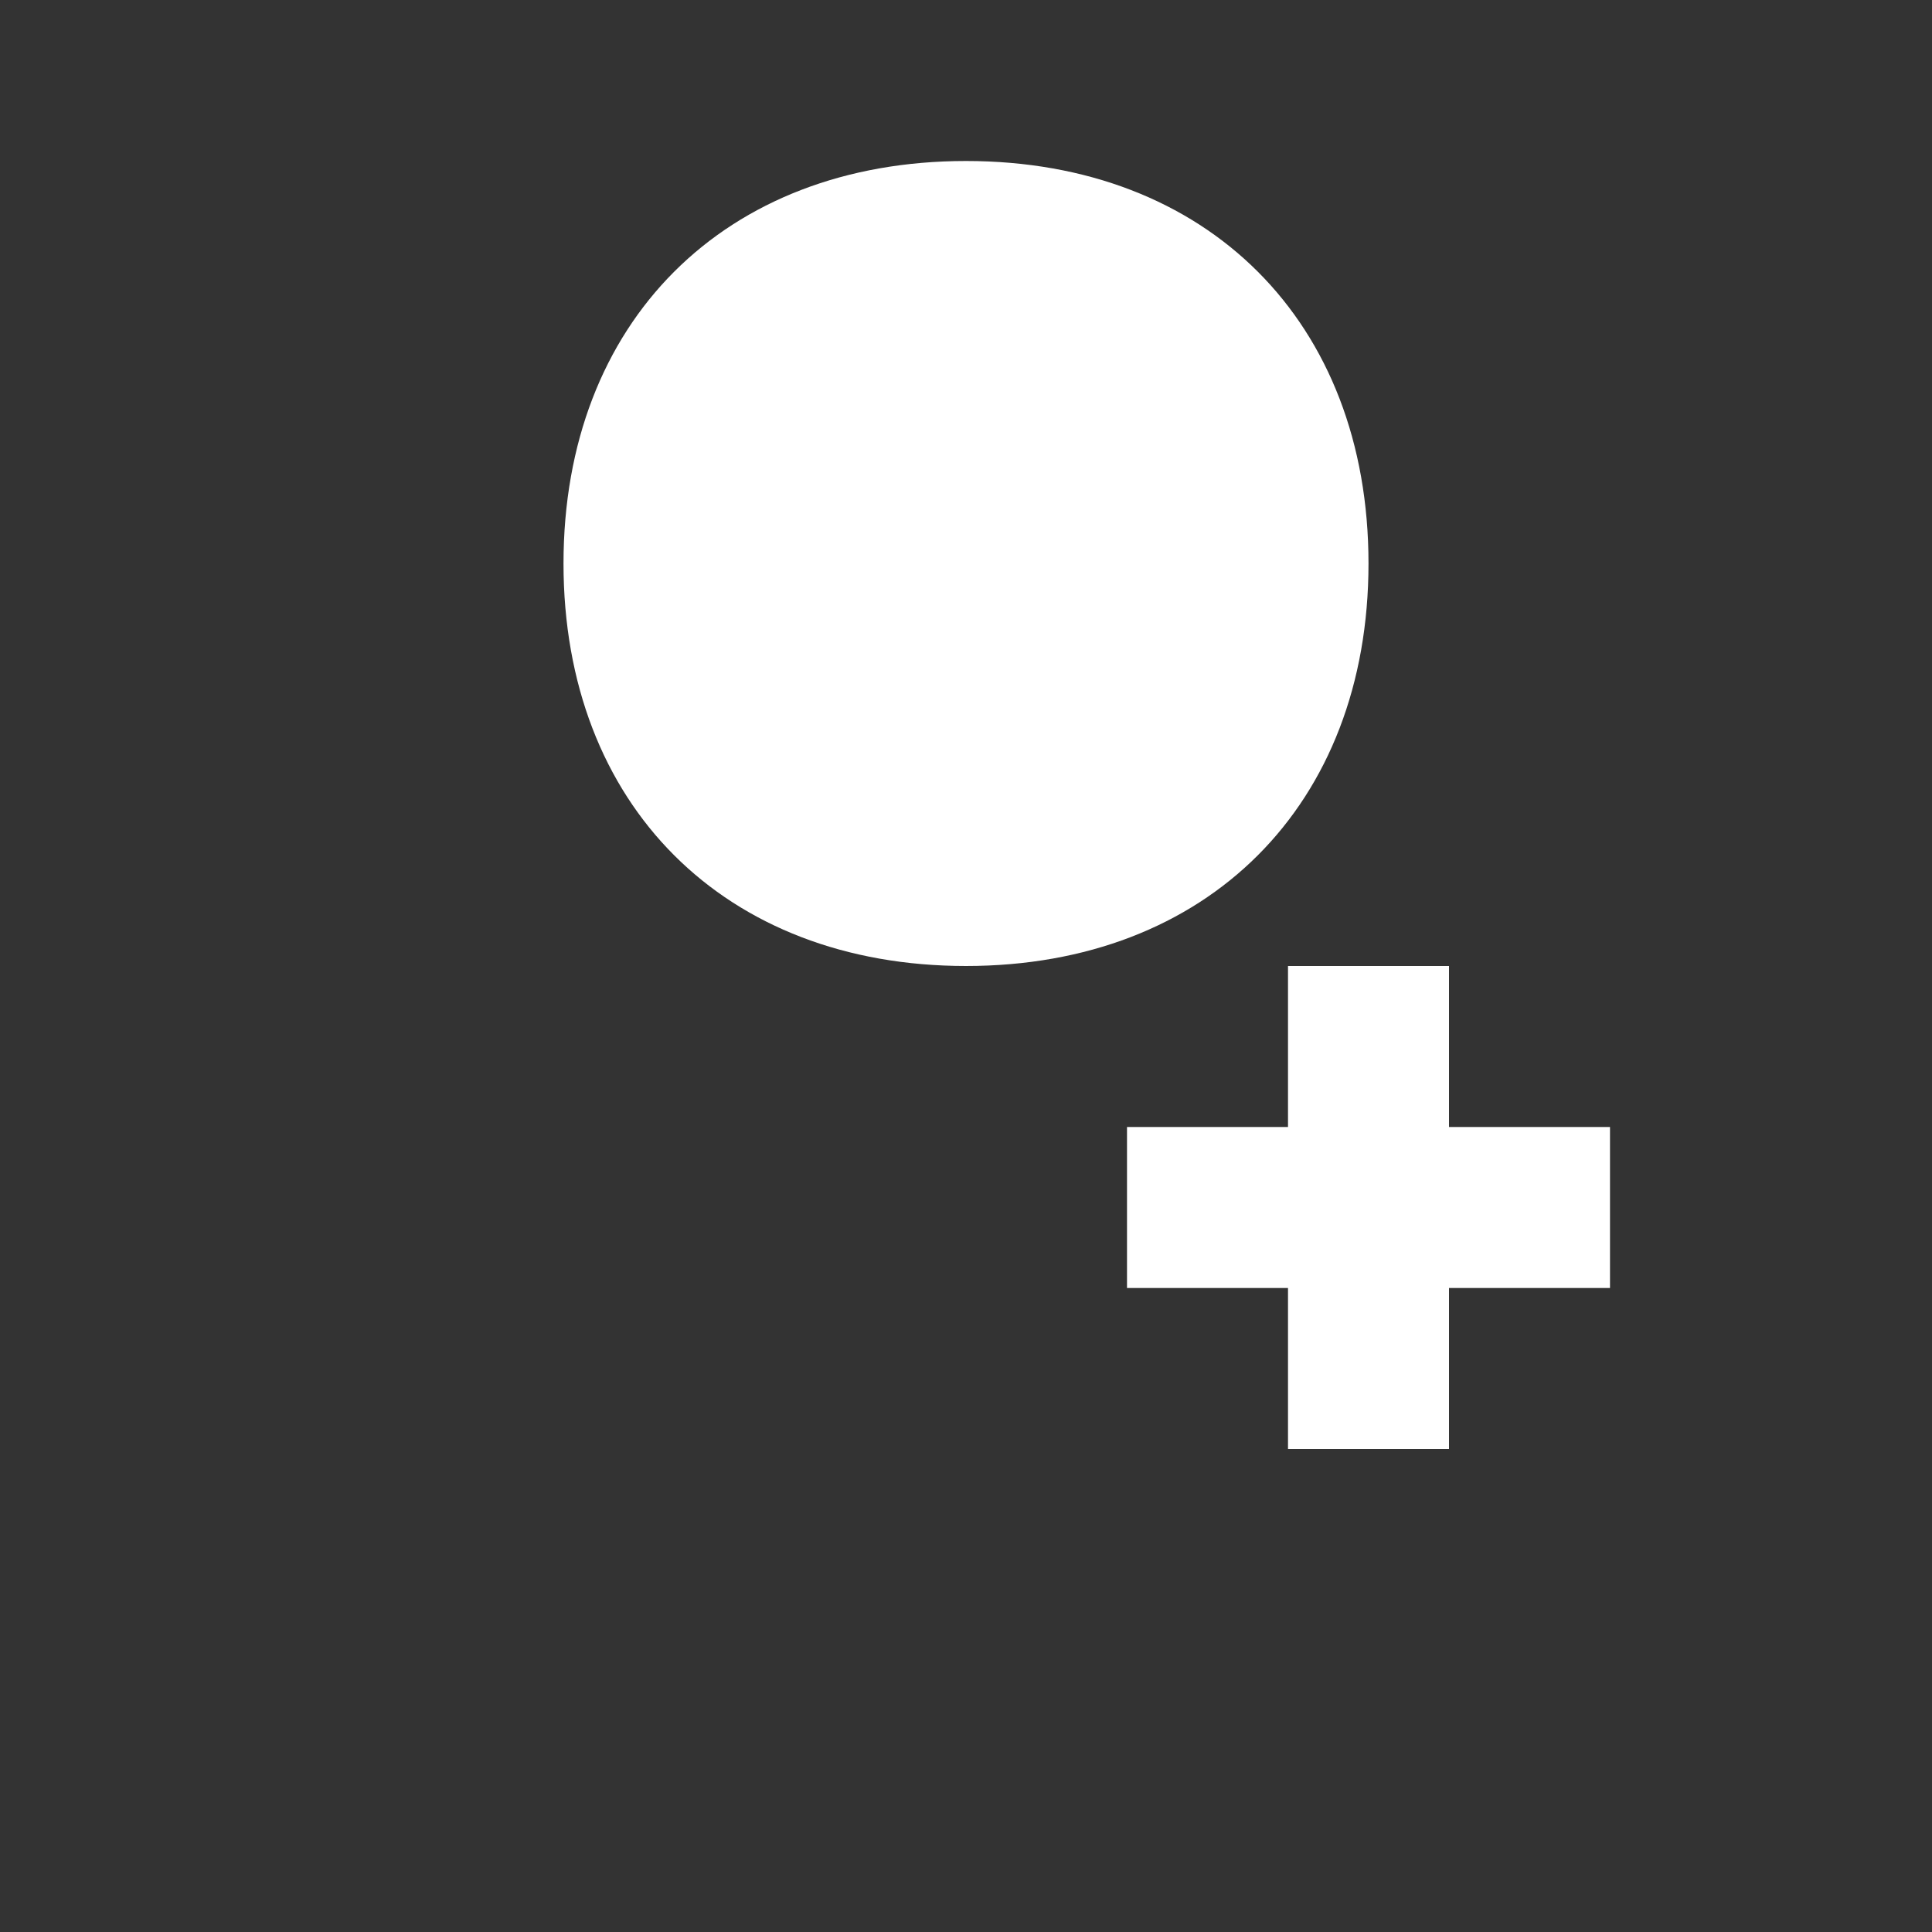 <svg xmlns="http://www.w3.org/2000/svg" viewBox="0 0 24 24" fill="white"><rect x="0" y="0" width="24" height="24" fill="#333333" stroke="none"/><path d="M12 2c3 0 5 2 5 5s-2 5-5 5-5-2-5-5 2-5 5-5zm6 12h2v2h-2v2h-2v-2h-2v-2h2v-2h2v2z"/></svg>